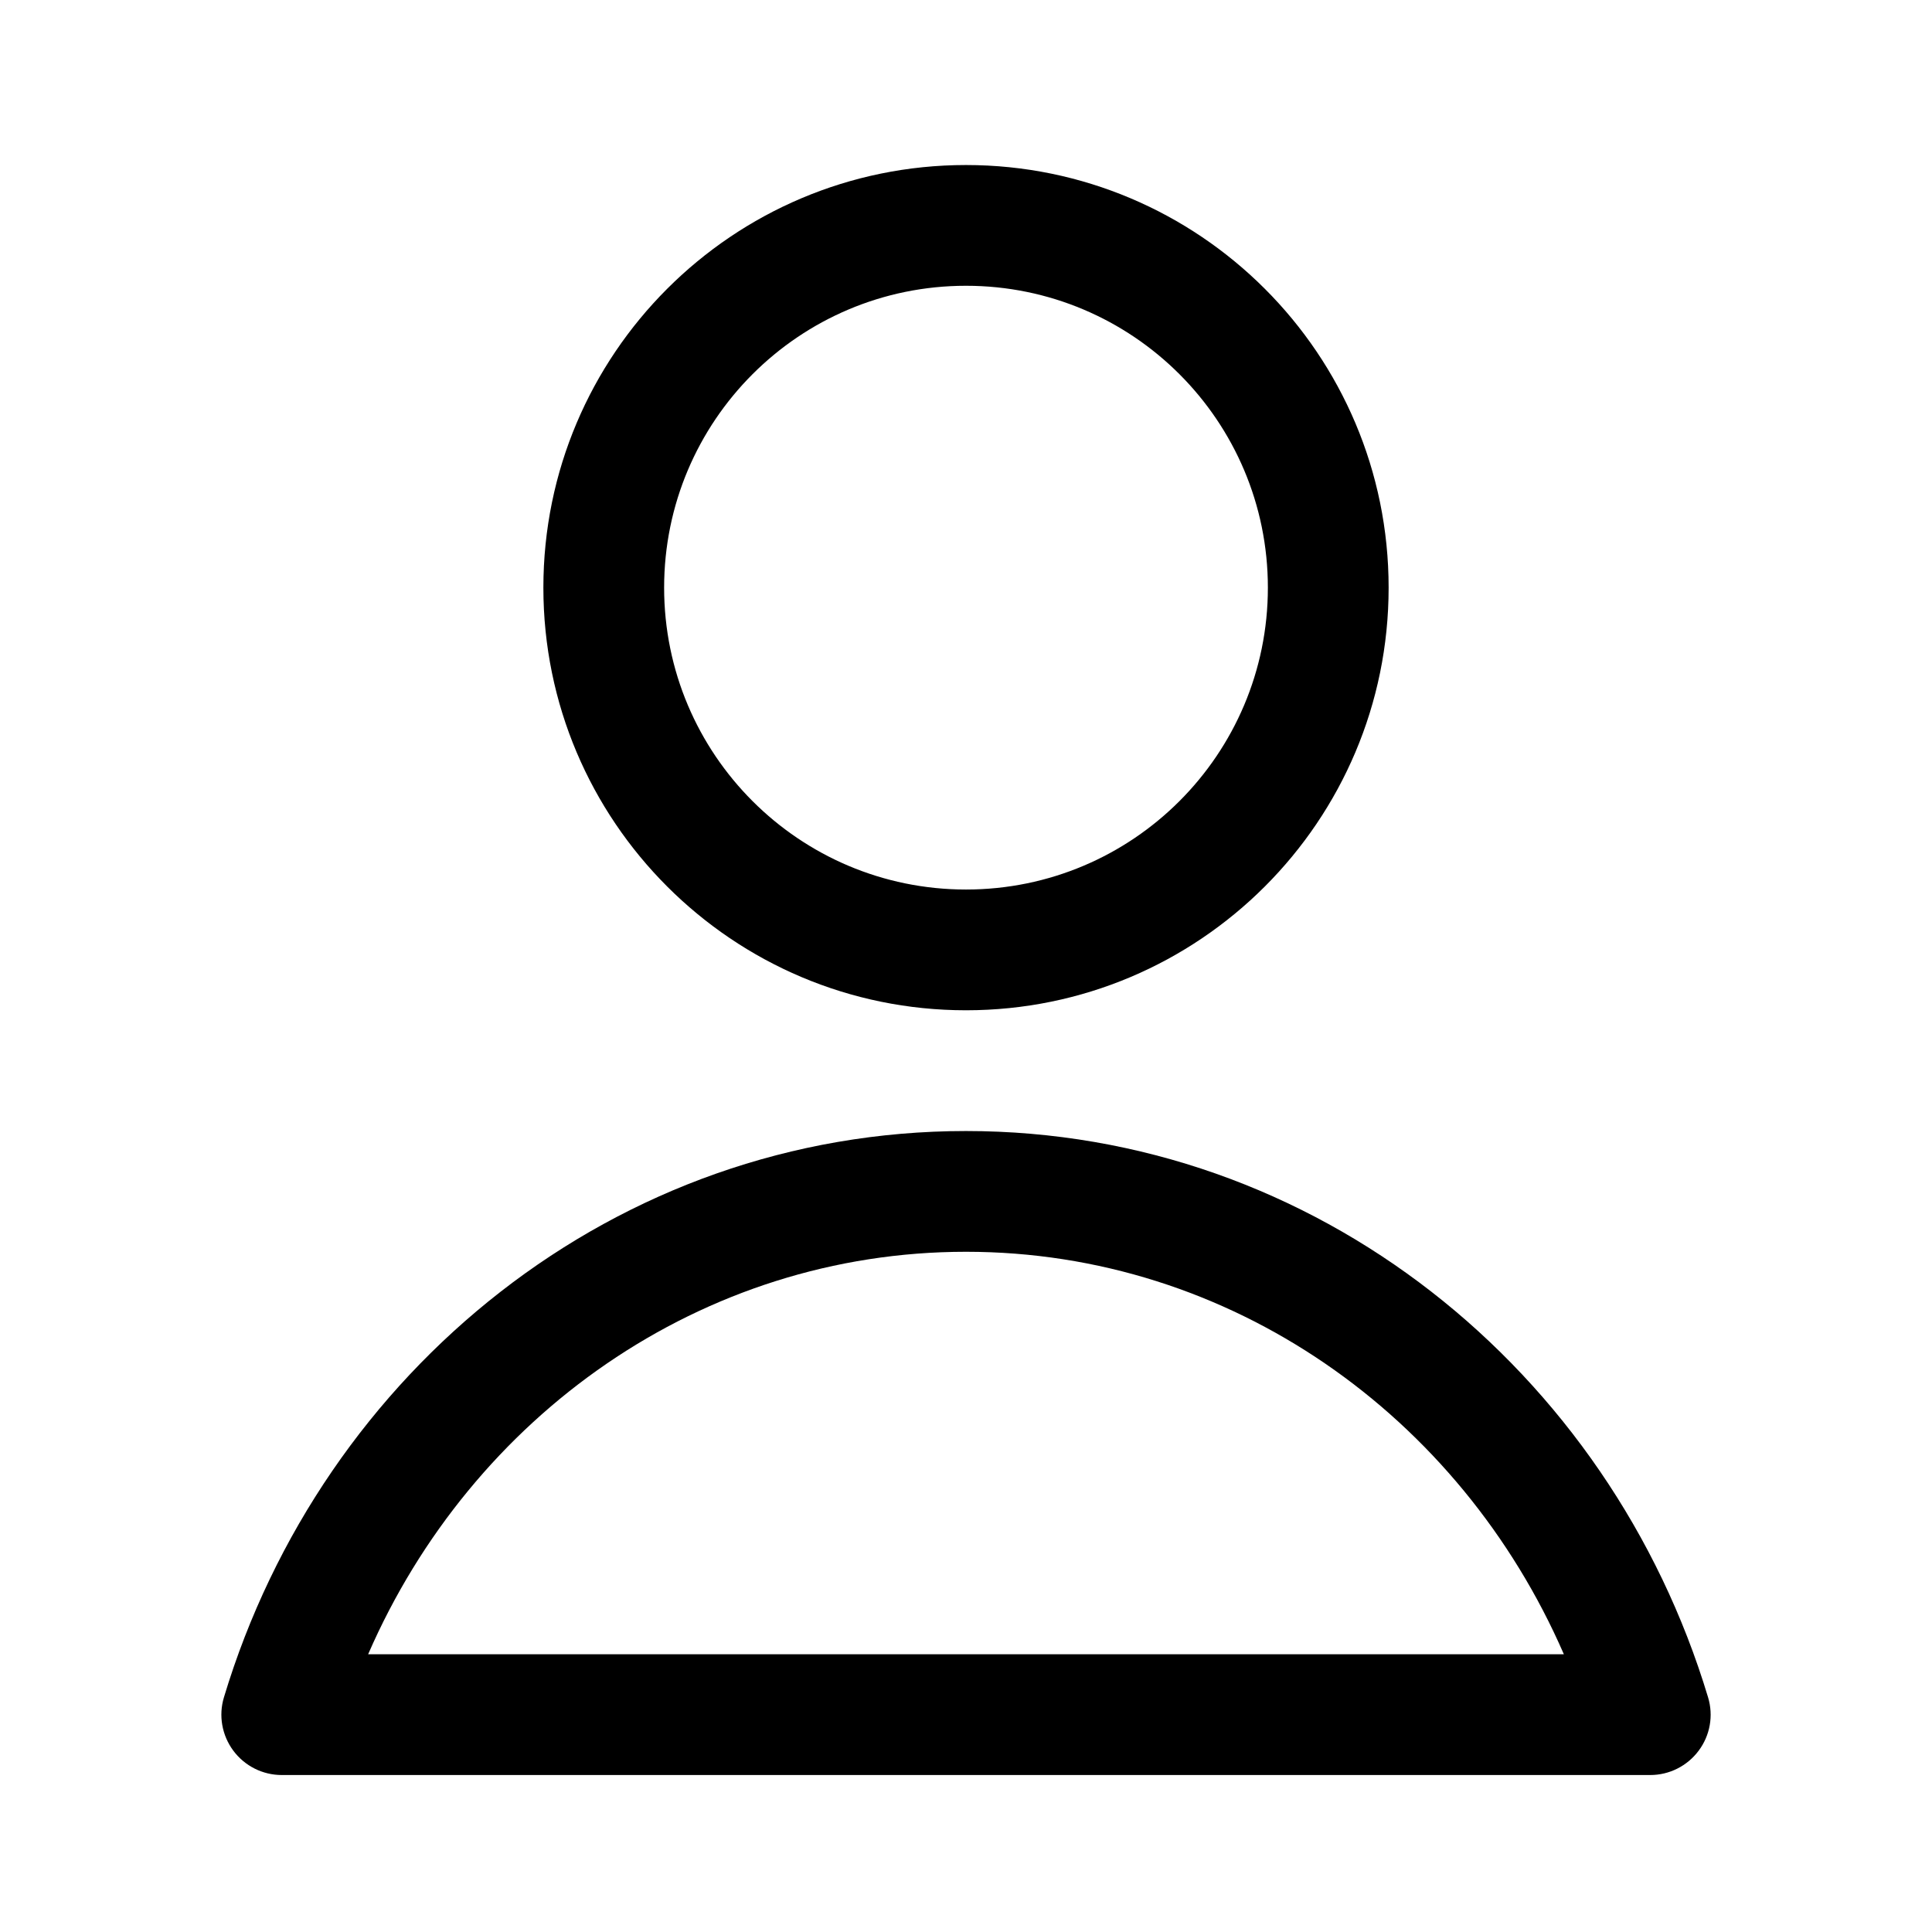 <svg width="24" height="24" viewBox="0 0 24 24" fill="none" xmlns="http://www.w3.org/2000/svg">
<path d="M8.25 7.3C8.25 5.229 9.929 3.55 12 3.55C14.071 3.55 15.75 5.229 15.75 7.3C15.75 9.371 14.071 11.05 12 11.05C9.929 11.05 8.25 9.371 8.25 7.3ZM12 2.05C9.101 2.05 6.75 4.4 6.75 7.3C6.75 10.2 9.101 12.55 12 12.55C14.899 12.55 17.25 10.2 17.25 7.3C17.25 4.4 14.899 2.05 12 2.05ZM12 15.55C15.285 15.55 18.138 17.587 19.427 20.55H4.573C5.862 17.587 8.715 15.55 12 15.55ZM12 14.05C7.654 14.05 4.005 17.026 2.782 21.084C2.713 21.311 2.757 21.557 2.898 21.747C3.04 21.938 3.263 22.05 3.5 22.05H20.5C20.737 22.05 20.96 21.938 21.102 21.747C21.244 21.557 21.287 21.311 21.218 21.084C19.995 17.026 16.346 14.05 12 14.05Z" fill="black"/>
</svg>
 